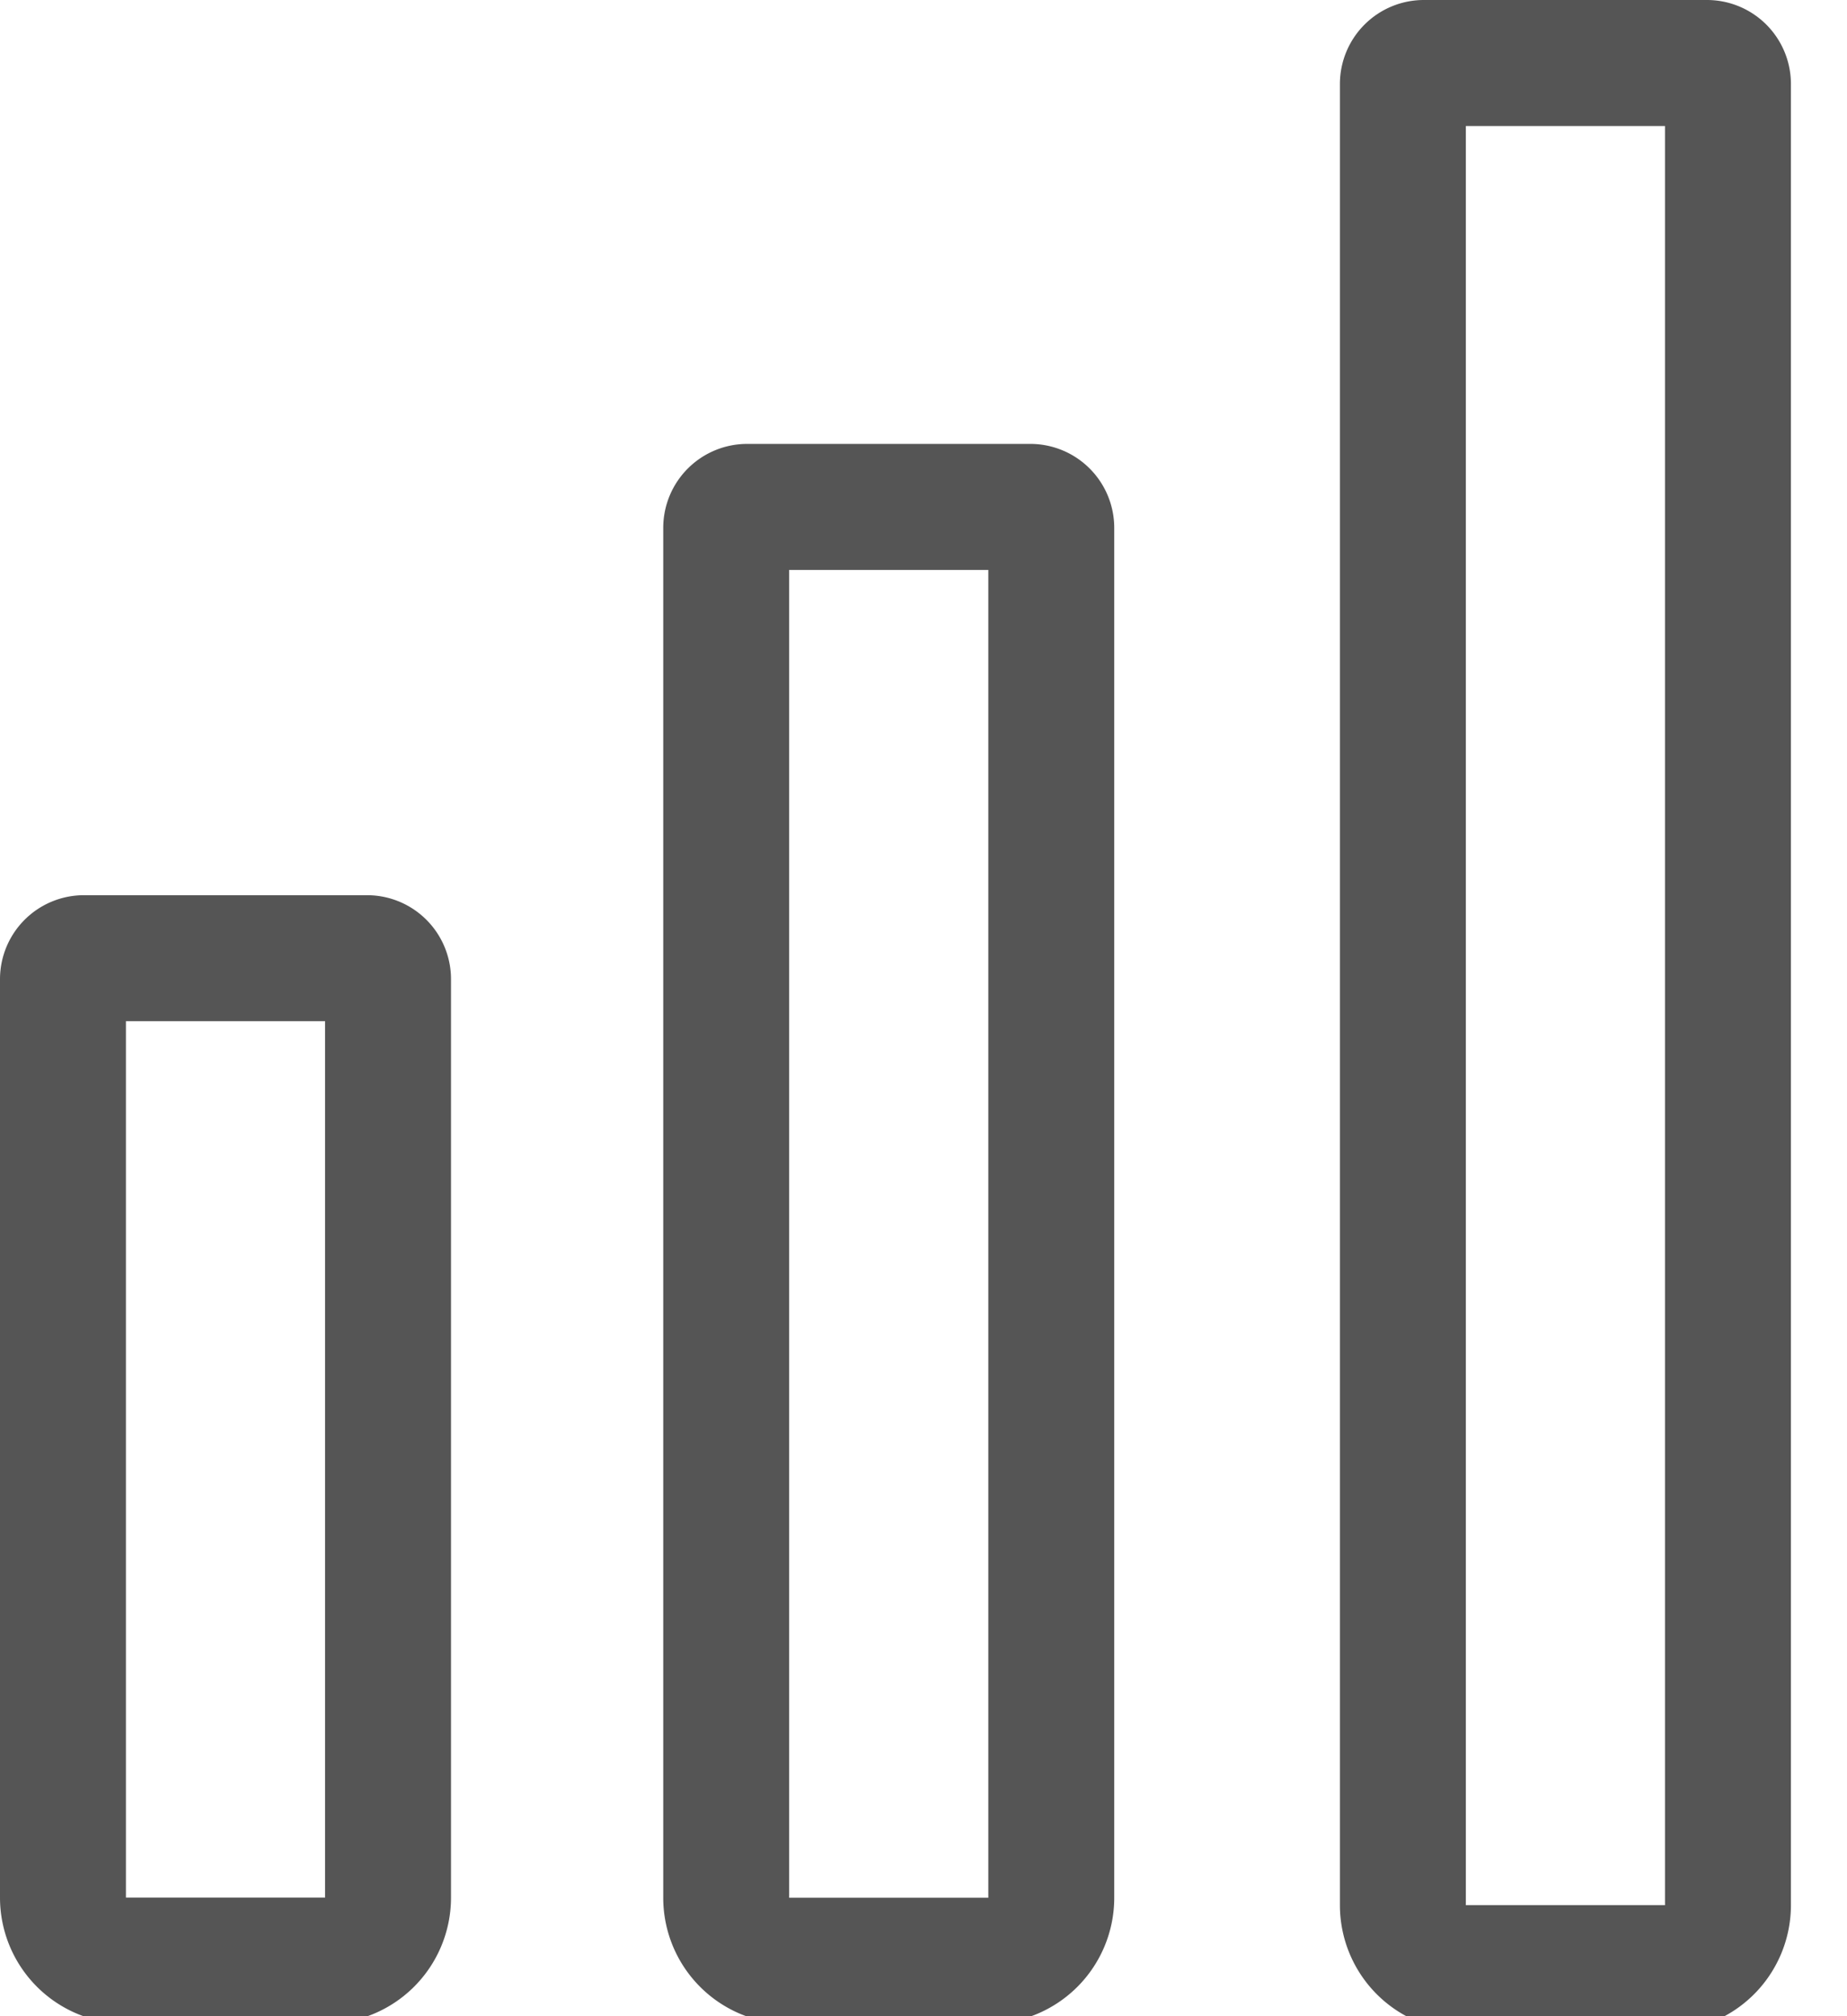<svg xmlns="http://www.w3.org/2000/svg" xmlns:xlink="http://www.w3.org/1999/xlink" width="11" height="12" viewBox="0 0 11 12">
  <defs>
    <clipPath id="clip-view_learner_progress">
      <rect width="11" height="12"/>
    </clipPath>
  </defs>
  <g id="view_learner_progress" data-name="view learner progress" clip-path="url(#clip-view_learner_progress)">
    <g id="Group_29419" data-name="Group 29419" transform="translate(-7.594 -6.246)">
      <g id="Rectangle_8723" data-name="Rectangle 8723" transform="translate(7.594 11.574)" fill="none" stroke="#555" stroke-width="0.75">
        <path d="M.5,0H2.186a.5.5,0,0,1,.5.5V6.716a0,0,0,0,1,0,0H0a0,0,0,0,1,0,0V.5A.5.5,0,0,1,.5,0Z" stroke="none"/>
        <path d="M.5.375H2.186A.125.125,0,0,1,2.311.5V5.966a.375.375,0,0,1-.375.375H.75a.375.375,0,0,1-.375-.375V.5A.125.125,0,0,1,.5.375Z" fill="none"/>
      </g>
      <g id="Rectangle_8724" data-name="Rectangle 8724" transform="translate(11.544 8.888)" fill="none" stroke="#555" stroke-width="0.75">
        <path d="M.5,0H2.186a.5.5,0,0,1,.5.5V9.4a0,0,0,0,1,0,0H0a0,0,0,0,1,0,0V.5A.5.5,0,0,1,.5,0Z" stroke="none"/>
        <path d="M.5.375H2.186A.125.125,0,0,1,2.311.5V8.653a.375.375,0,0,1-.375.375H.75a.375.375,0,0,1-.375-.375V.5A.125.125,0,0,1,.5.375Z" fill="none"/>
      </g>
      <g id="Rectangle_8725" data-name="Rectangle 8725" transform="translate(15.574 6.246)" fill="none" stroke="#555" stroke-width="0.75">
        <path d="M.5,0H2.186a.5.5,0,0,1,.5.5V12.089a0,0,0,0,1,0,0H0a0,0,0,0,1,0,0V.5A.5.5,0,0,1,.5,0Z" stroke="none"/>
        <path d="M.5.375H2.186A.125.125,0,0,1,2.311.5V11.339a.375.375,0,0,1-.375.375H.75a.375.375,0,0,1-.375-.375V.5A.125.125,0,0,1,.5.375Z" fill="none"/>
      </g>
    </g>
  </g>
</svg>
